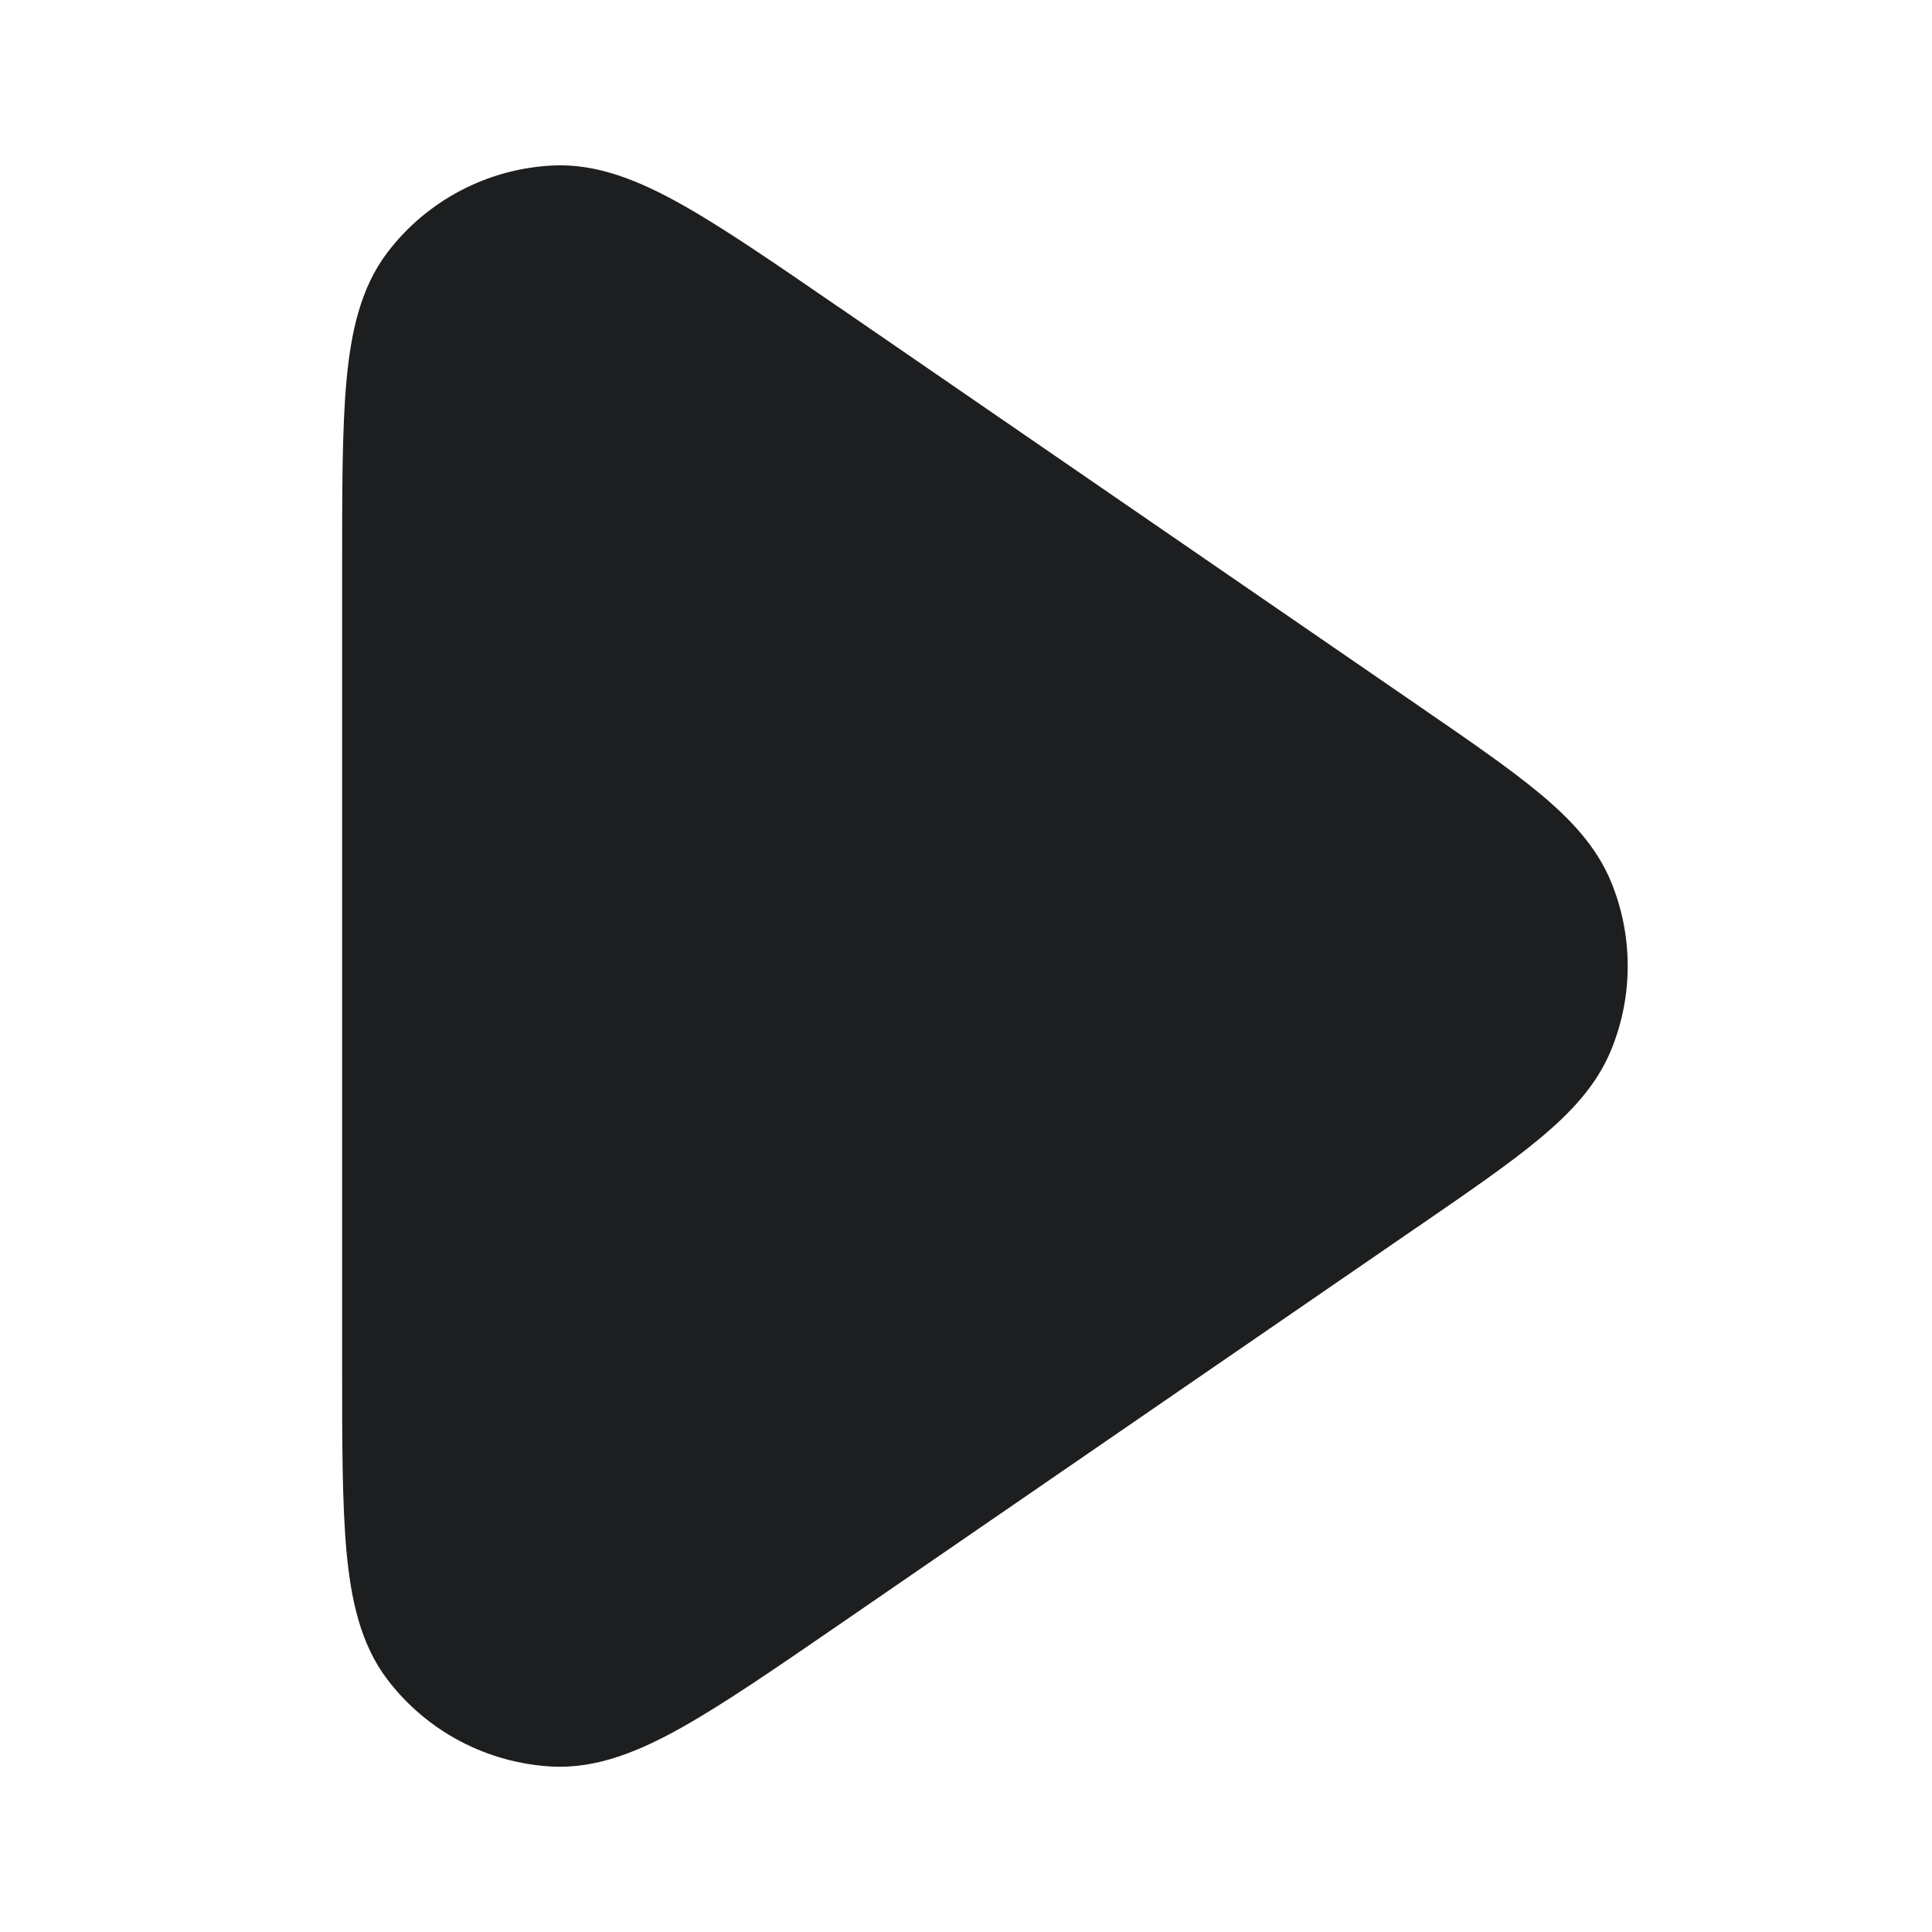<svg width="24" height="24" viewBox="0 0 24 24" fill="none" xmlns="http://www.w3.org/2000/svg">
<path fill-rule="evenodd" clip-rule="evenodd" d="M6.864 2.056C7.42 2.028 7.947 2.248 8.468 2.54C8.988 2.832 9.621 3.267 10.406 3.807L10.438 3.828L17.589 8.745L17.619 8.766C18.238 9.191 18.744 9.539 19.12 9.851C19.504 10.17 19.834 10.514 20.016 10.961C20.288 11.627 20.288 12.373 20.016 13.039C19.834 13.486 19.504 13.83 19.12 14.149C18.744 14.462 18.238 14.809 17.619 15.235L17.589 15.255L10.438 20.172L10.406 20.194L10.406 20.194C9.621 20.734 8.988 21.168 8.468 21.46C7.947 21.752 7.42 21.972 6.864 21.945C6.055 21.904 5.305 21.51 4.814 20.866C4.476 20.423 4.359 19.864 4.304 19.27C4.25 18.676 4.25 17.909 4.25 16.956V16.956V16.917V7.083V7.045V7.044C4.25 6.092 4.25 5.324 4.304 4.73C4.359 4.136 4.476 3.577 4.814 3.134C5.305 2.49 6.055 2.096 6.864 2.056Z" fill="#1D1E1F"/>
</svg>
